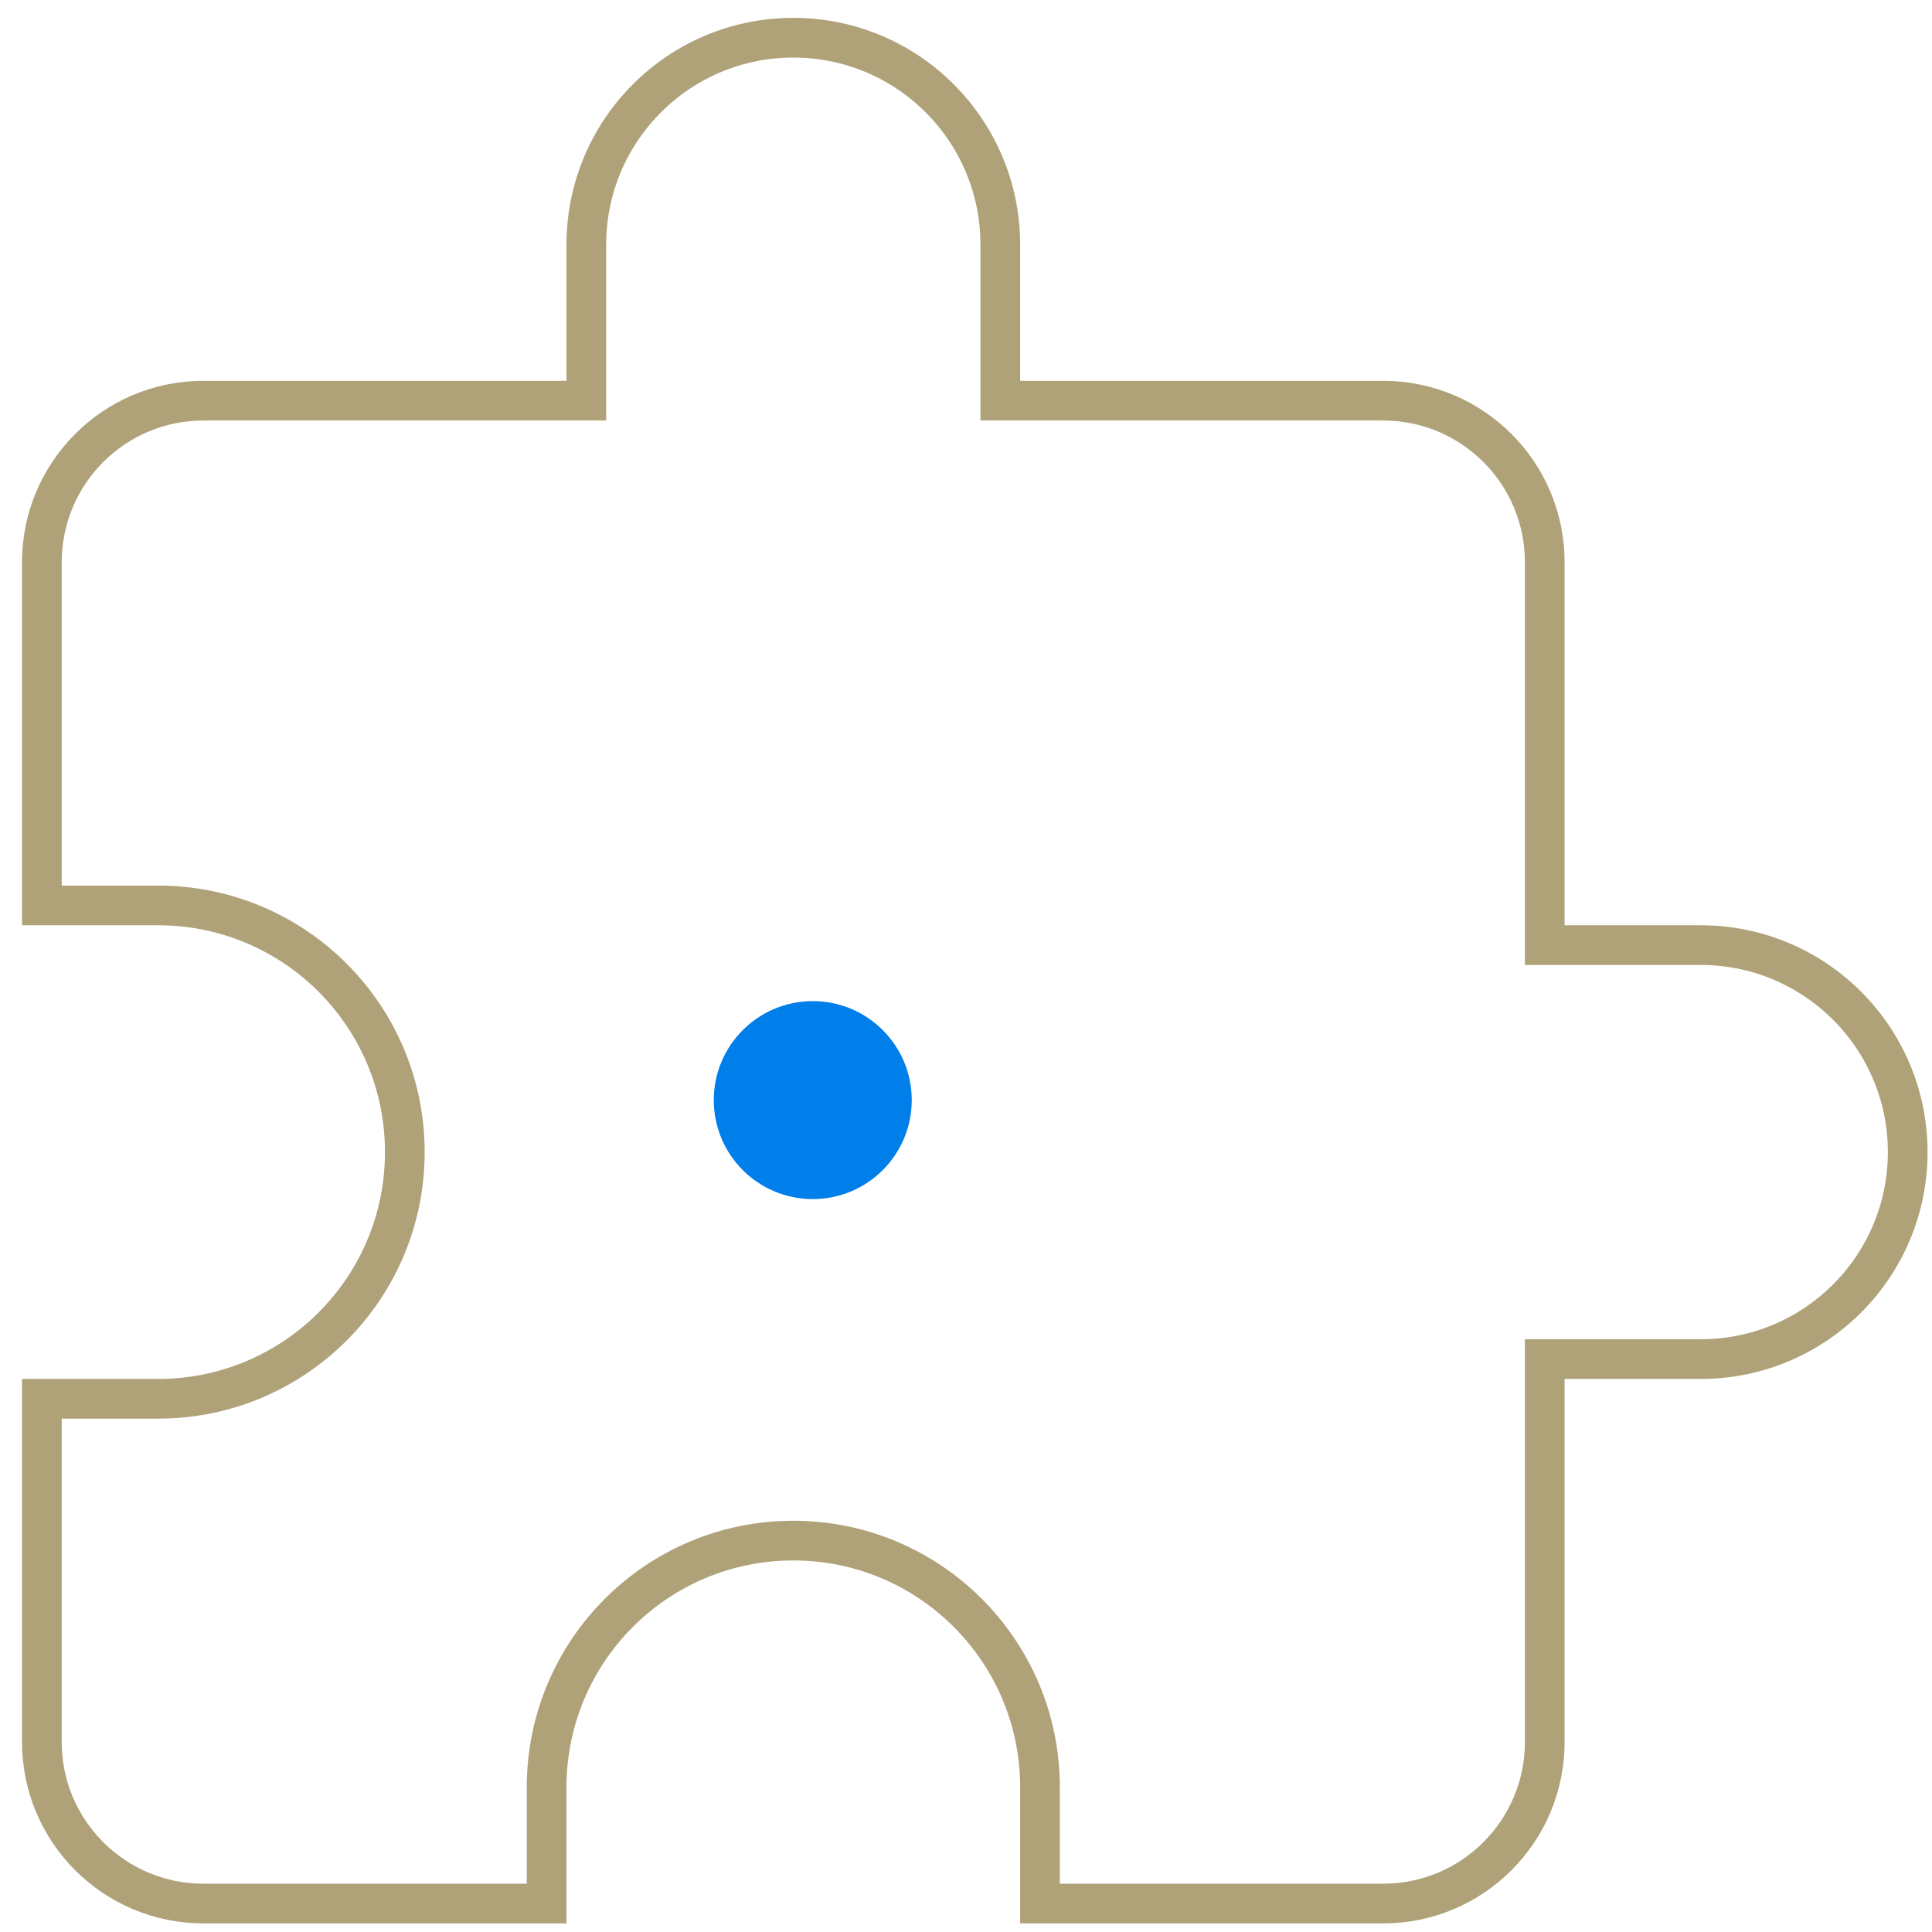 <svg width="73" height="73" viewBox="0 0 73 73" fill="none" xmlns="http://www.w3.org/2000/svg">
<g clip-path="url(#clip0_130:594)">
<path d="M21.404 15.139H22.154V14.389V9.246C22.154 4.926 25.654 1.425 29.975 1.425C34.295 1.425 37.796 4.926 37.796 9.246V14.389V15.139H38.546H52.261C55.635 15.139 58.368 17.872 58.368 21.246V34.961V35.711H59.118H64.261C68.581 35.711 72.082 39.211 72.082 43.532C72.082 47.853 68.581 51.353 64.261 51.353H59.118H58.368V52.103V65.818C58.368 69.192 55.635 71.925 52.261 71.925H39.296V67.532C39.296 62.383 35.124 58.211 29.975 58.211C24.826 58.211 20.654 62.383 20.654 67.532V71.925H7.689C4.315 71.925 1.582 69.192 1.582 65.818V52.853H5.975C11.124 52.853 15.296 48.681 15.296 43.532C15.296 38.383 11.124 34.211 5.975 34.211H1.582V21.246C1.582 17.872 4.315 15.139 7.689 15.139H21.404Z" stroke="#AFA178" stroke-width="1.5"/>
<ellipse cx="30.71" cy="41.567" rx="3.74" ry="3.74" fill="#007EEA"/>
</g>
<defs>
<clipPath id="clip0_130:594">
<rect width="72" height="72" fill="white" transform="translate(0.832 0.675)"/>
</clipPath>
</defs>
</svg>
